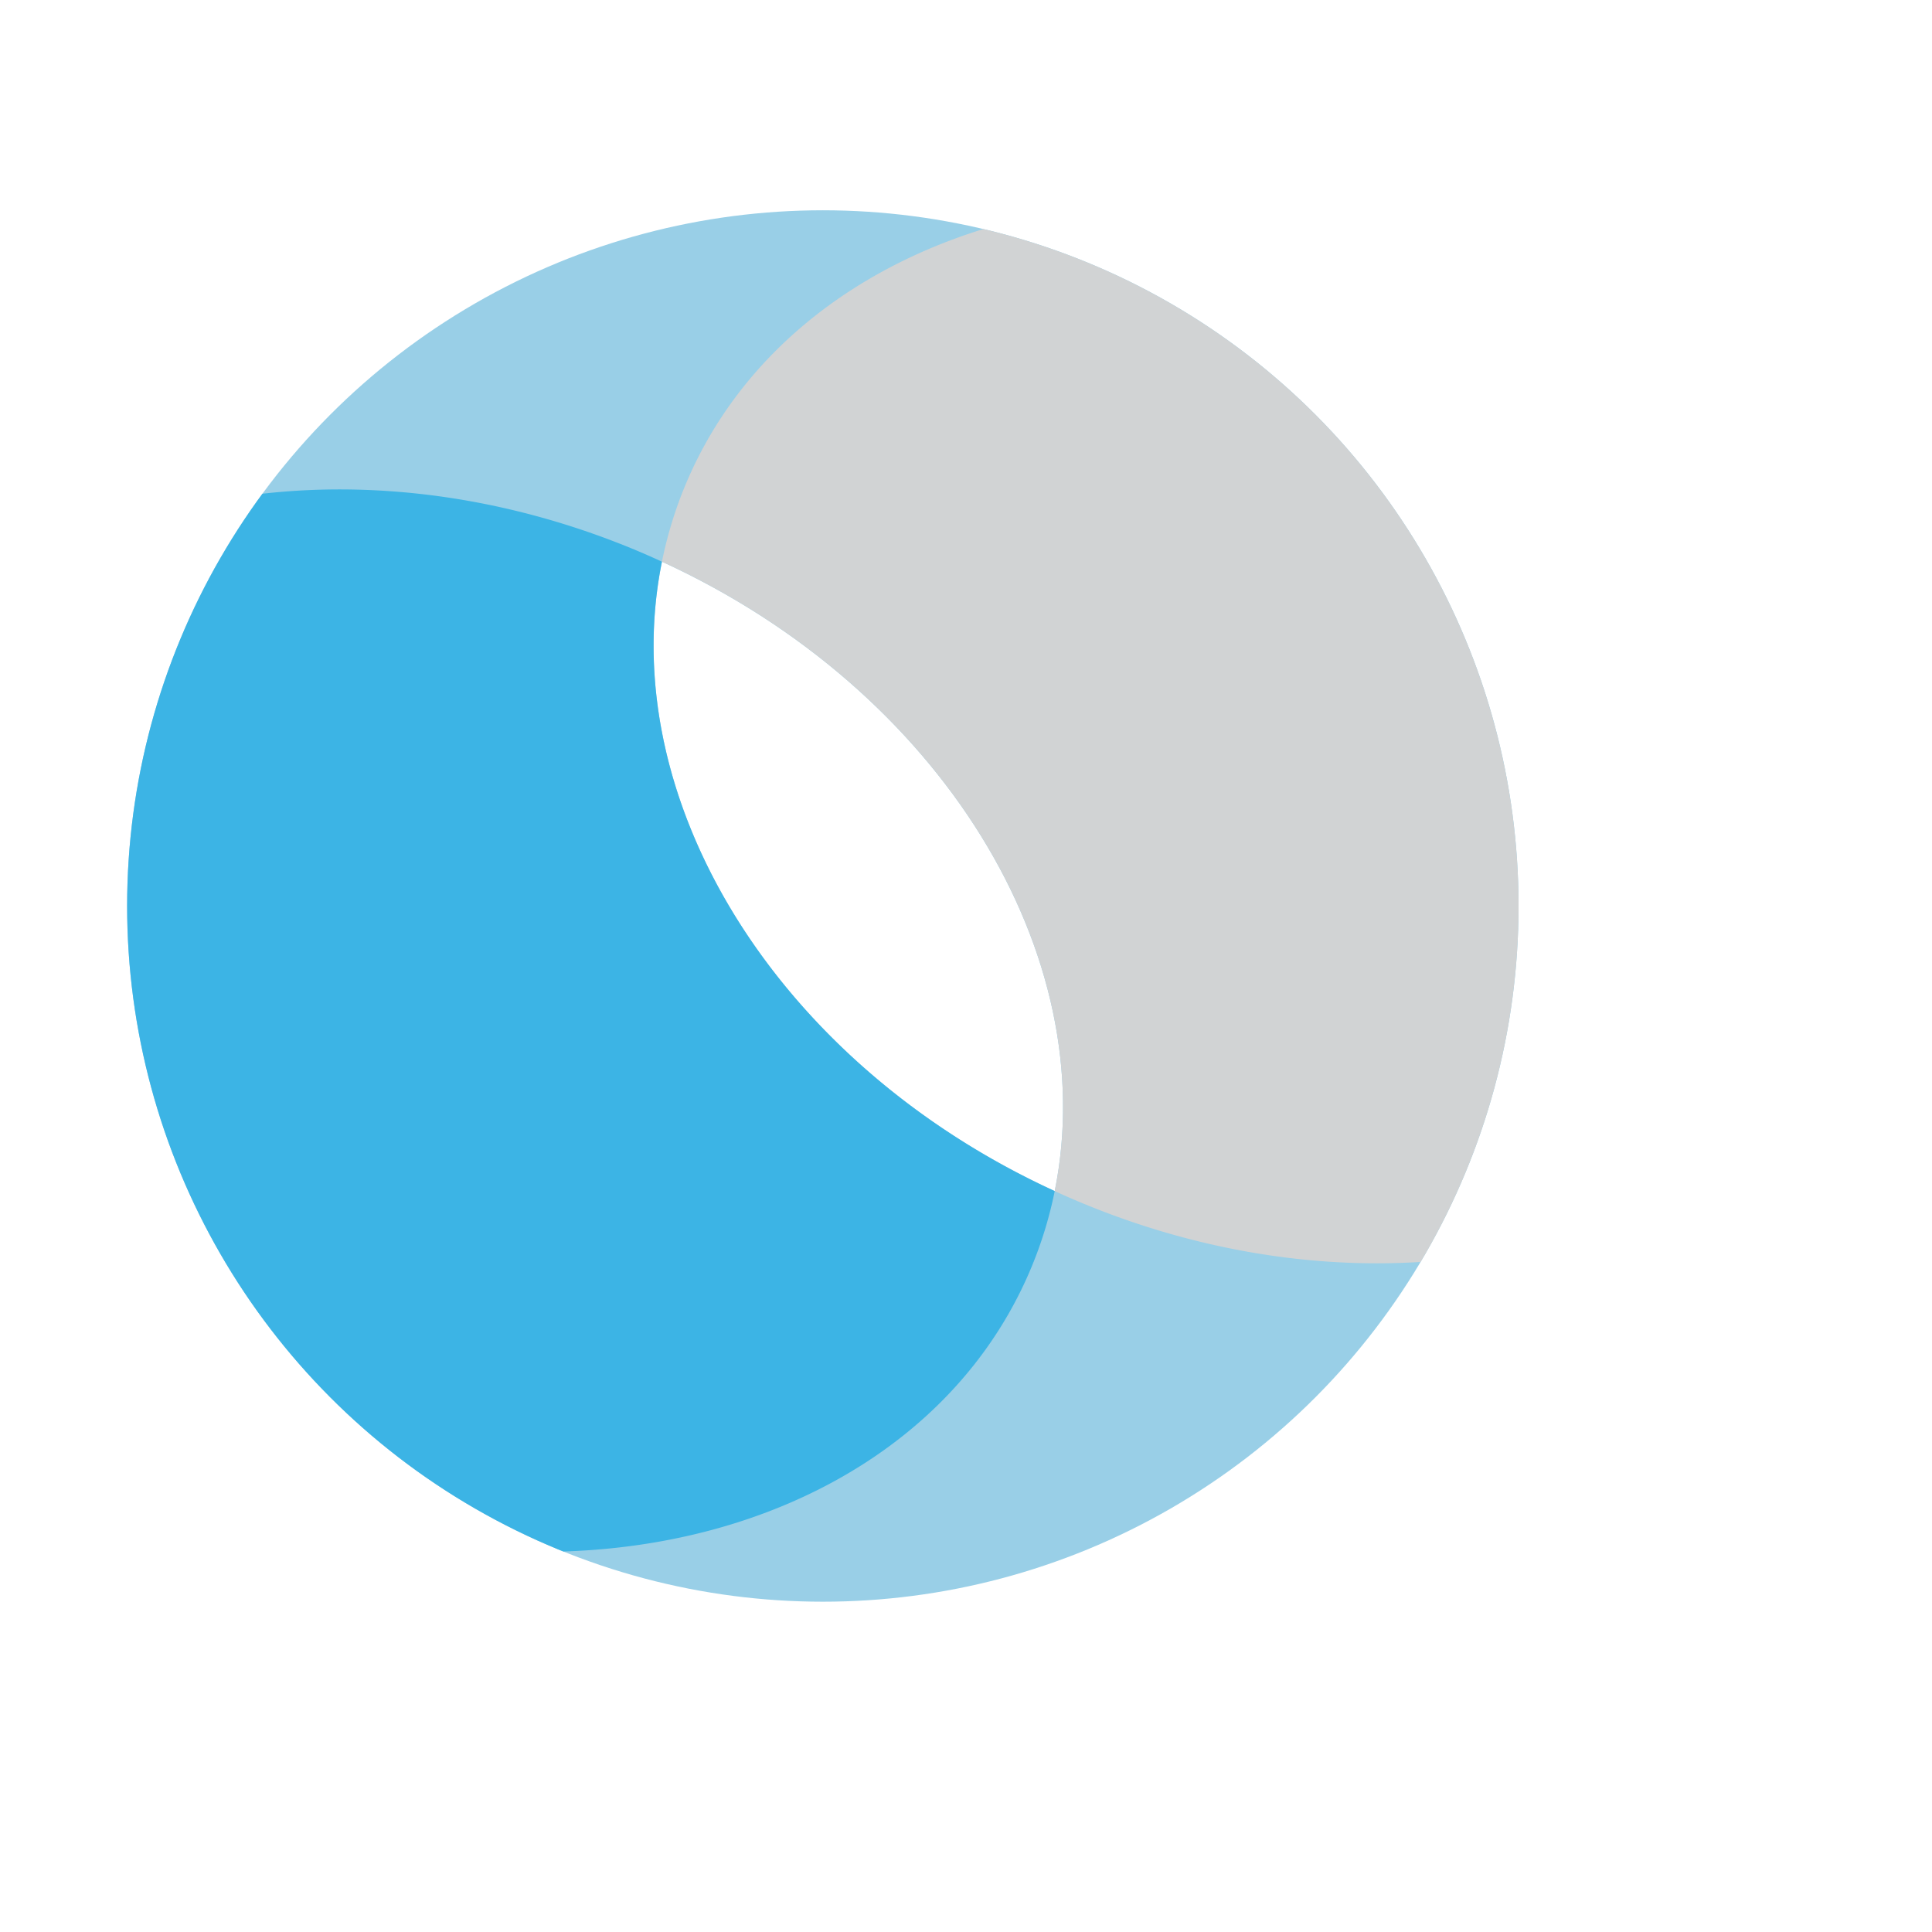 <svg xmlns="http://www.w3.org/2000/svg" id="Layer_1" data-name="Layer 1" viewBox="0 0 500 500"><defs><clipPath id="clip-path"><circle cx="212.95" cy="234.47" r="180.05" fill="none"></circle></clipPath><style>.cls-6{fill:#3d3935}.cls-7{fill:#6f7271}</style></defs><g clip-path="url(#clip-path)"><path fill="#99cfe7" d="M282.2 61.82C186 21.37 75.29 66.55 34.85 162.72s4.73 206.91 100.9 247.35 206.91-4.73 247.35-100.9-4.73-206.91-100.9-247.35zm-110.89 83.54c72.3 33.16 114 101.8 101.65 162.89-72.3-33.16-114.03-101.8-101.65-162.89z"></path><path fill="#3cb4e5" d="M171.31 145.36c-2.05-.94-4.11-1.86-6.2-2.74-84.37-35.47-175.64-9.83-203.86 57.28s17.29 150.27 101.66 185.75 175.63 9.84 203.85-57.27a106 106 0 006.2-20.13c-72.3-33.16-114.03-101.8-101.65-162.89z"></path><path fill="#d1d3d4" d="M381.36 68C297 32.48 205.73 58.12 177.5 125.23a106.65 106.65 0 00-6.19 20.13c72.3 33.16 114 101.8 101.65 162.89q3.06 1.41 6.2 2.73c84.36 35.48 175.63 9.84 203.85-57.27S465.72 103.44 381.36 68z"></path></g></svg>